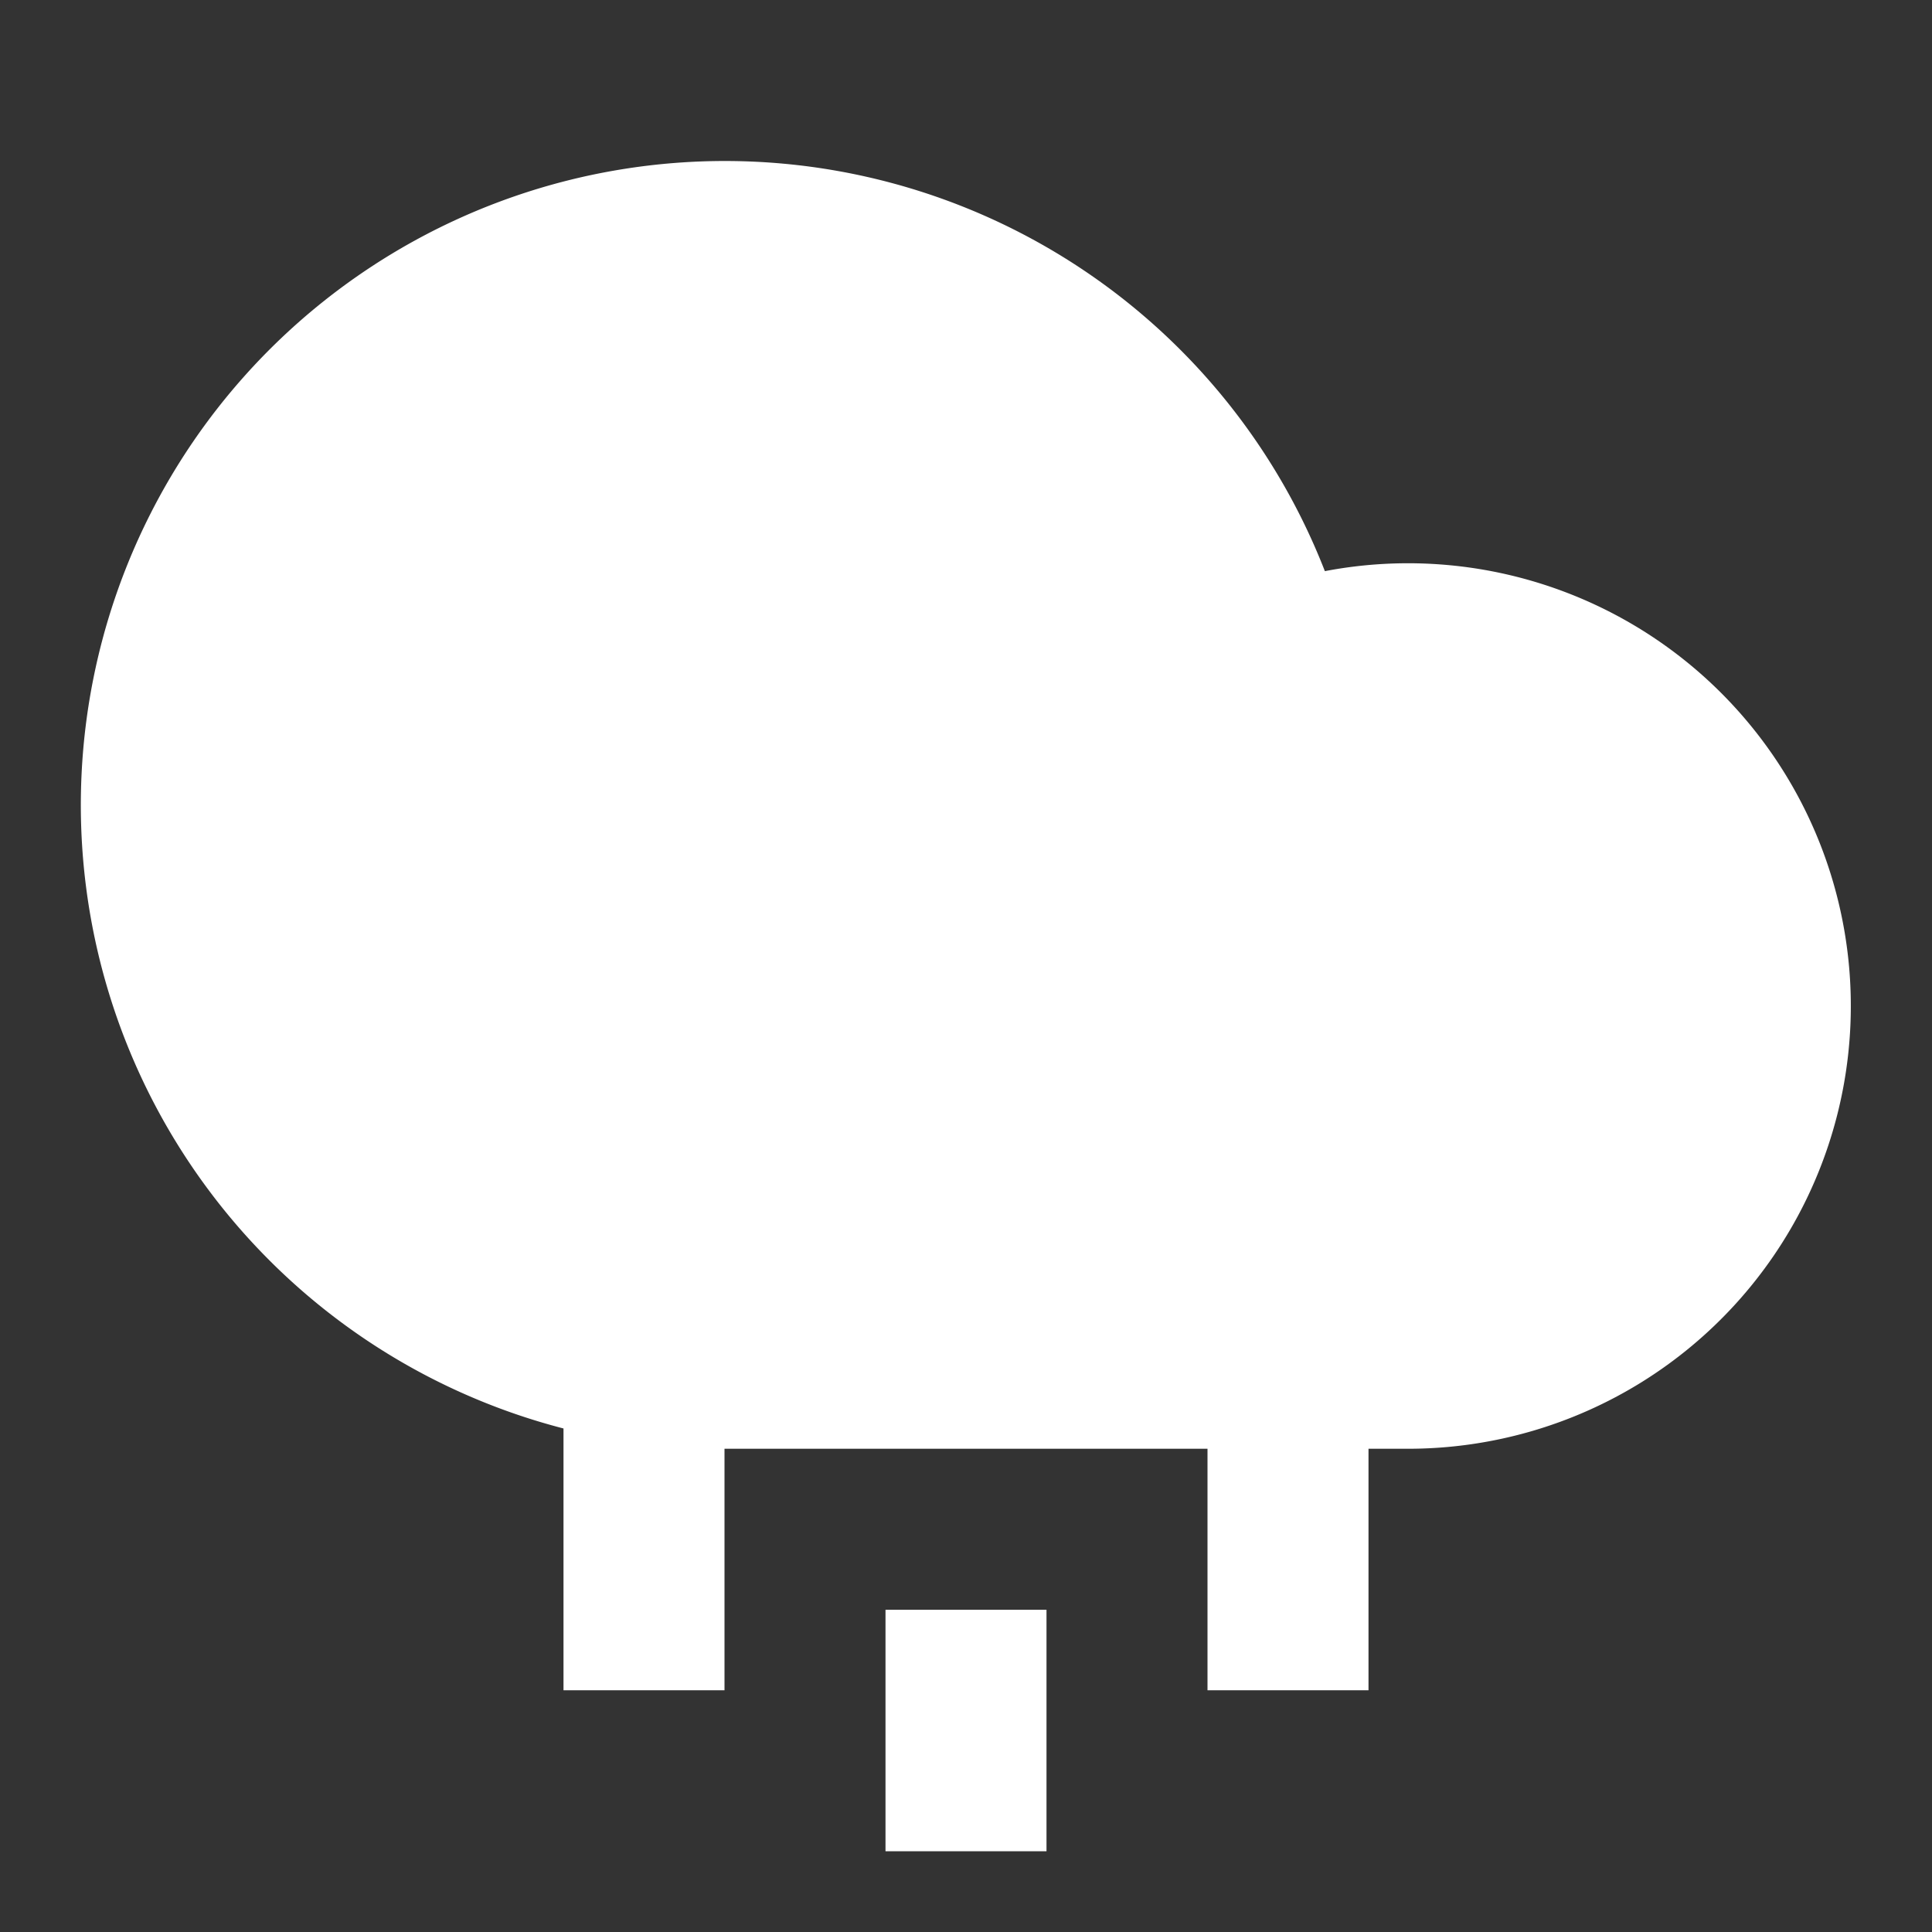 <svg fill="#ffffff" viewBox="0 0 24 24" xmlns="http://www.w3.org/2000/svg">
<rect x="0" y="0" width="24" height="24" fill="#333333" stroke="none"/>
<path d="M15 17.997H9v3H7v-3.252a8 8 0 1 1 9.458-10.65A5.5 5.5 0 1 1 17.5 17.997H17v3h-2v-3Zm-4 2h2v3h-2v-3Z"></path>
</svg>